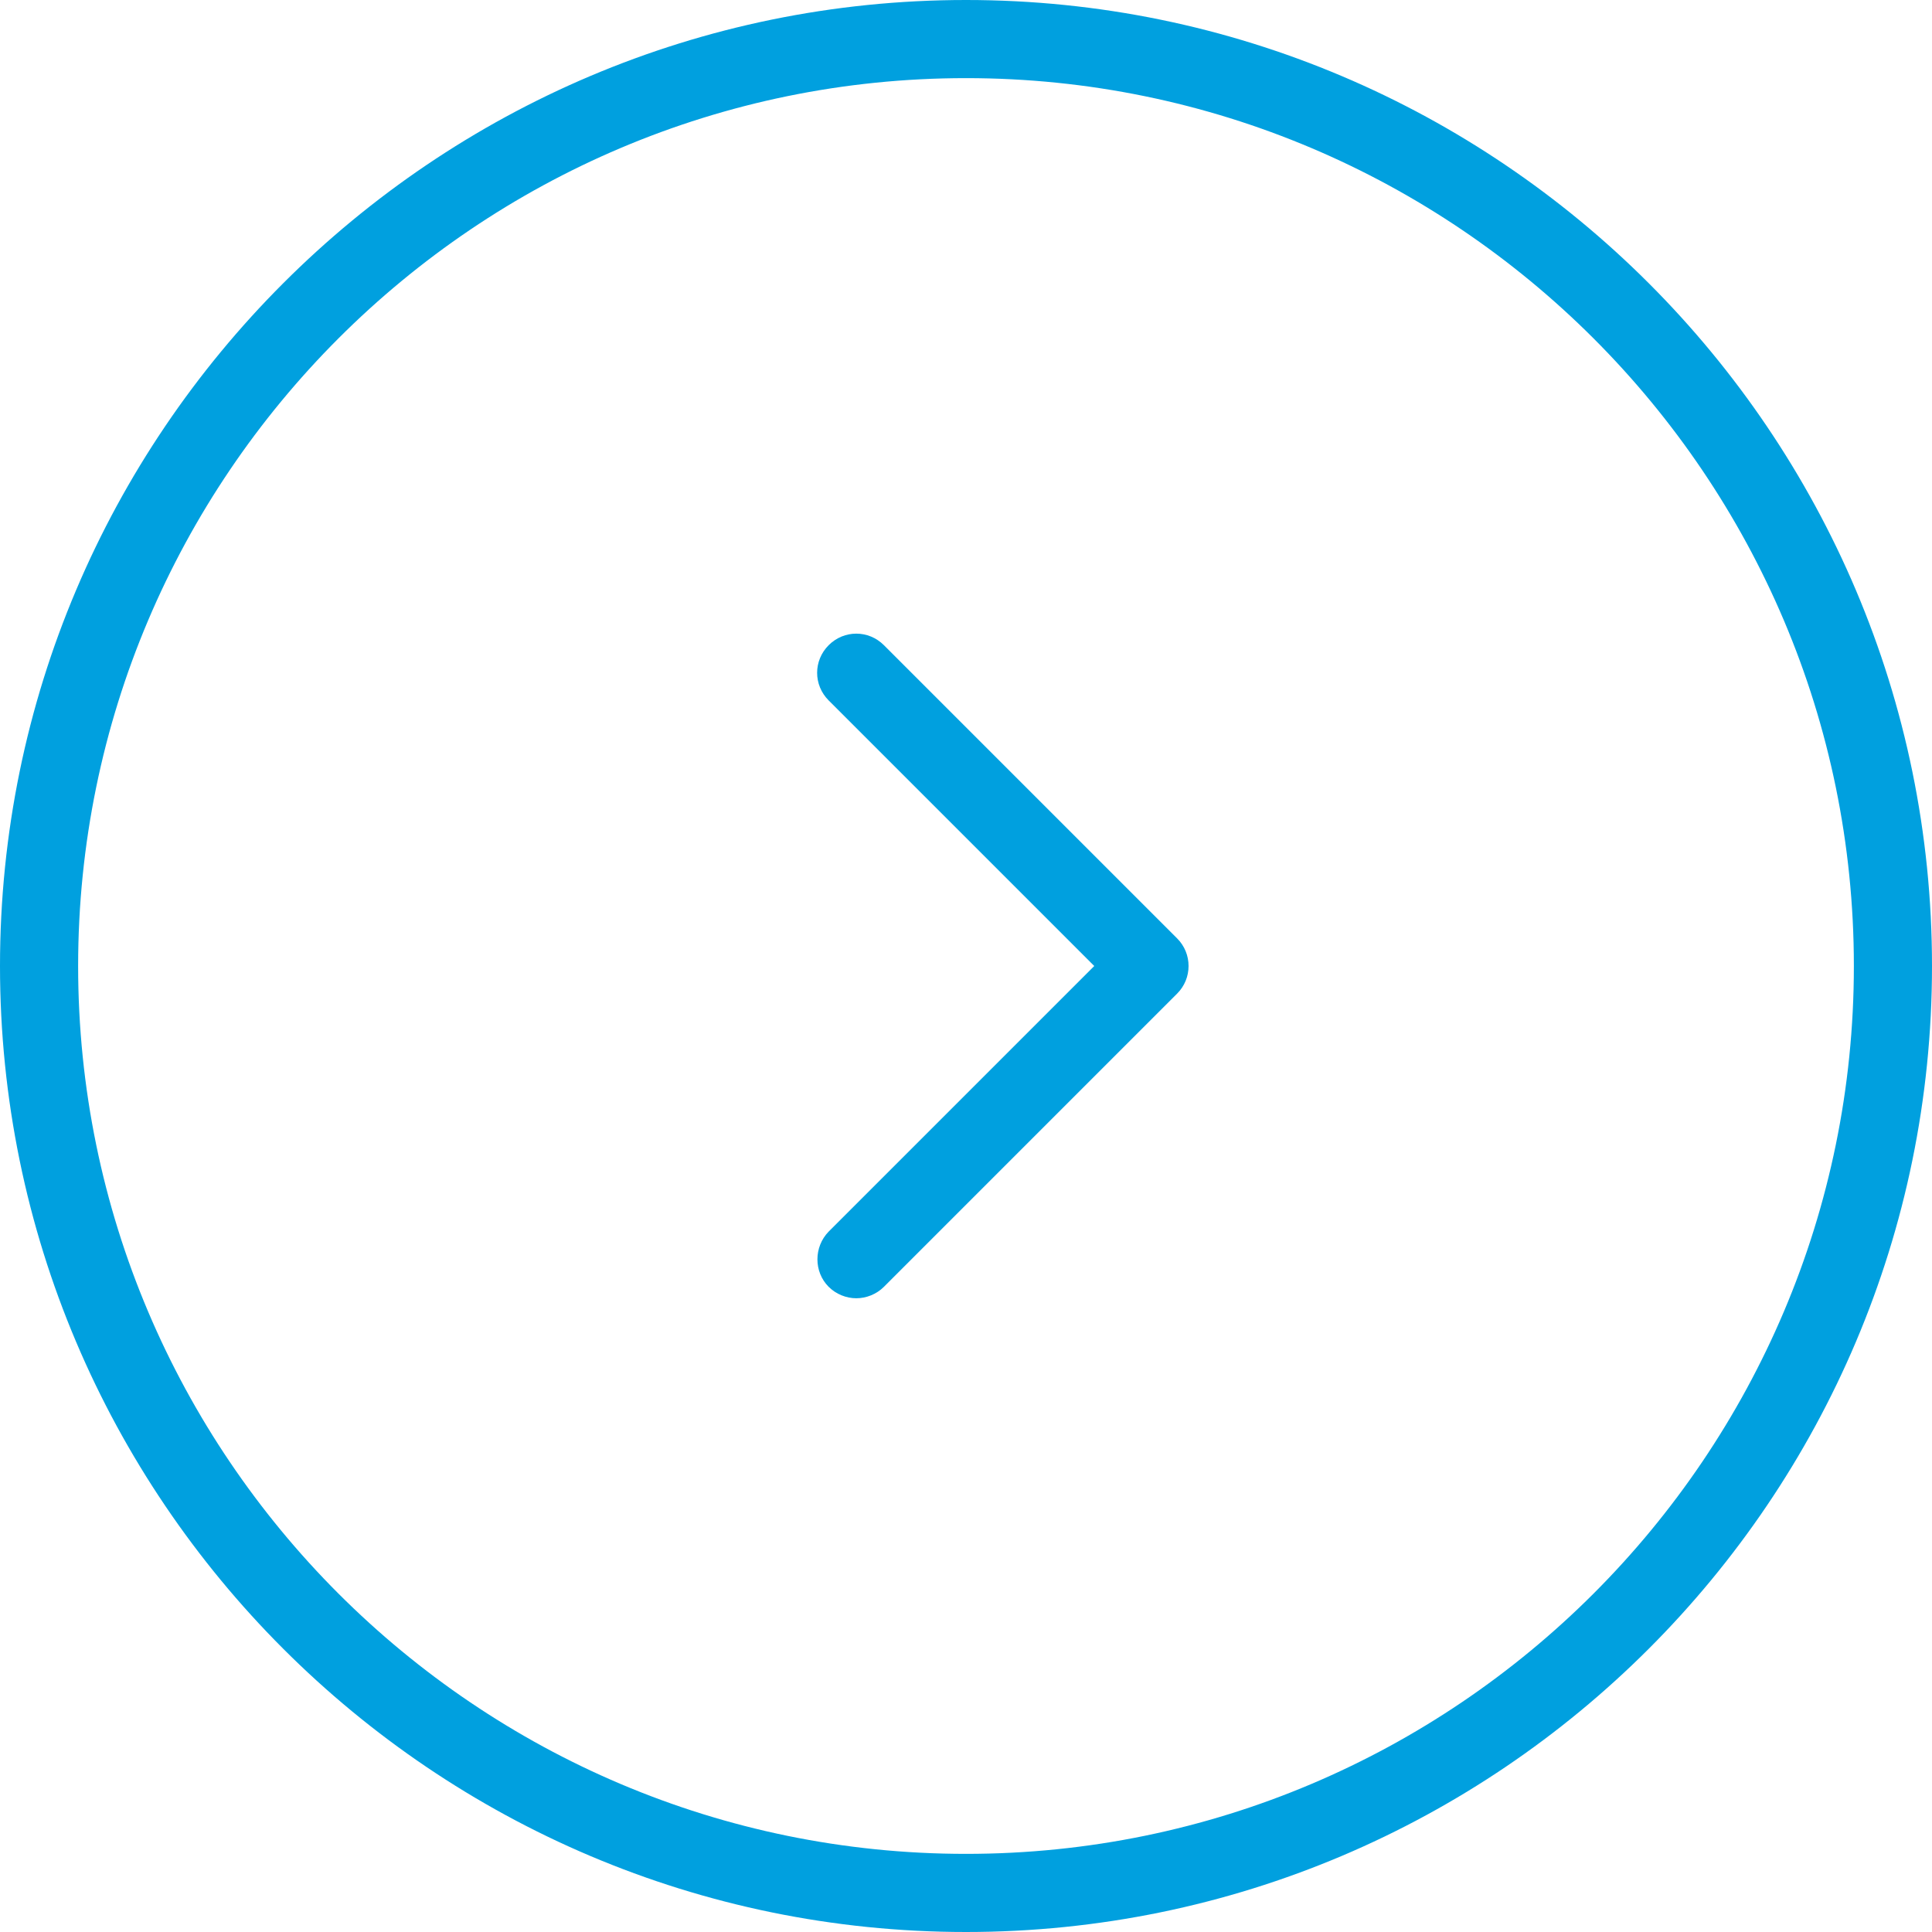 <?xml version="1.0" encoding="UTF-8" standalone="no"?>
<!-- Created with Inkscape (http://www.inkscape.org/) -->
<svg id="svg14028" xmlns:rdf="http://www.w3.org/1999/02/22-rdf-syntax-ns#" xmlns="http://www.w3.org/2000/svg" height="489.6" width="489.6" version="1.1" xmlns:cc="http://creativecommons.org/ns#" xmlns:dc="http://purl.org/dc/elements/1.1/">
 <g id="layer1" transform="translate(-32.343,-287.562)">
  <g id="g14081" transform="translate(32.343,287.562)">
   <g id="g14037">
    <g id="g14039" fill="#00a0df">
     <path id="path14041" d="m244.8,489.6c135,0,244.8-109.8,244.8-244.8s-109.8-244.8-244.8-244.8-244.8,109.8-244.8,244.8,109.8,244.8,244.8,244.8zm0-469.8c124.1,0,225,100.9,225,225s-100.9,225-225,225-225-100.9-225-225,100.9-225,225-225z"/>
     <path id="path14043" d="m210,326.1c1.9,1.9,4.5,2.9,7,2.9s5.1-1,7-2.9l74.3-74.3c1.9-1.9,2.9-4.4,2.9-7s-1-5.1-2.9-7l-74.3-74.3c-3.9-3.9-10.1-3.9-14,0s-3.9,10.1,0,14l67.3,67.3-67.3,67.3c-3.8,3.9-3.8,10.2,0,14z"/>
    </g>
   </g>
  </g>
 </g>
</svg>
